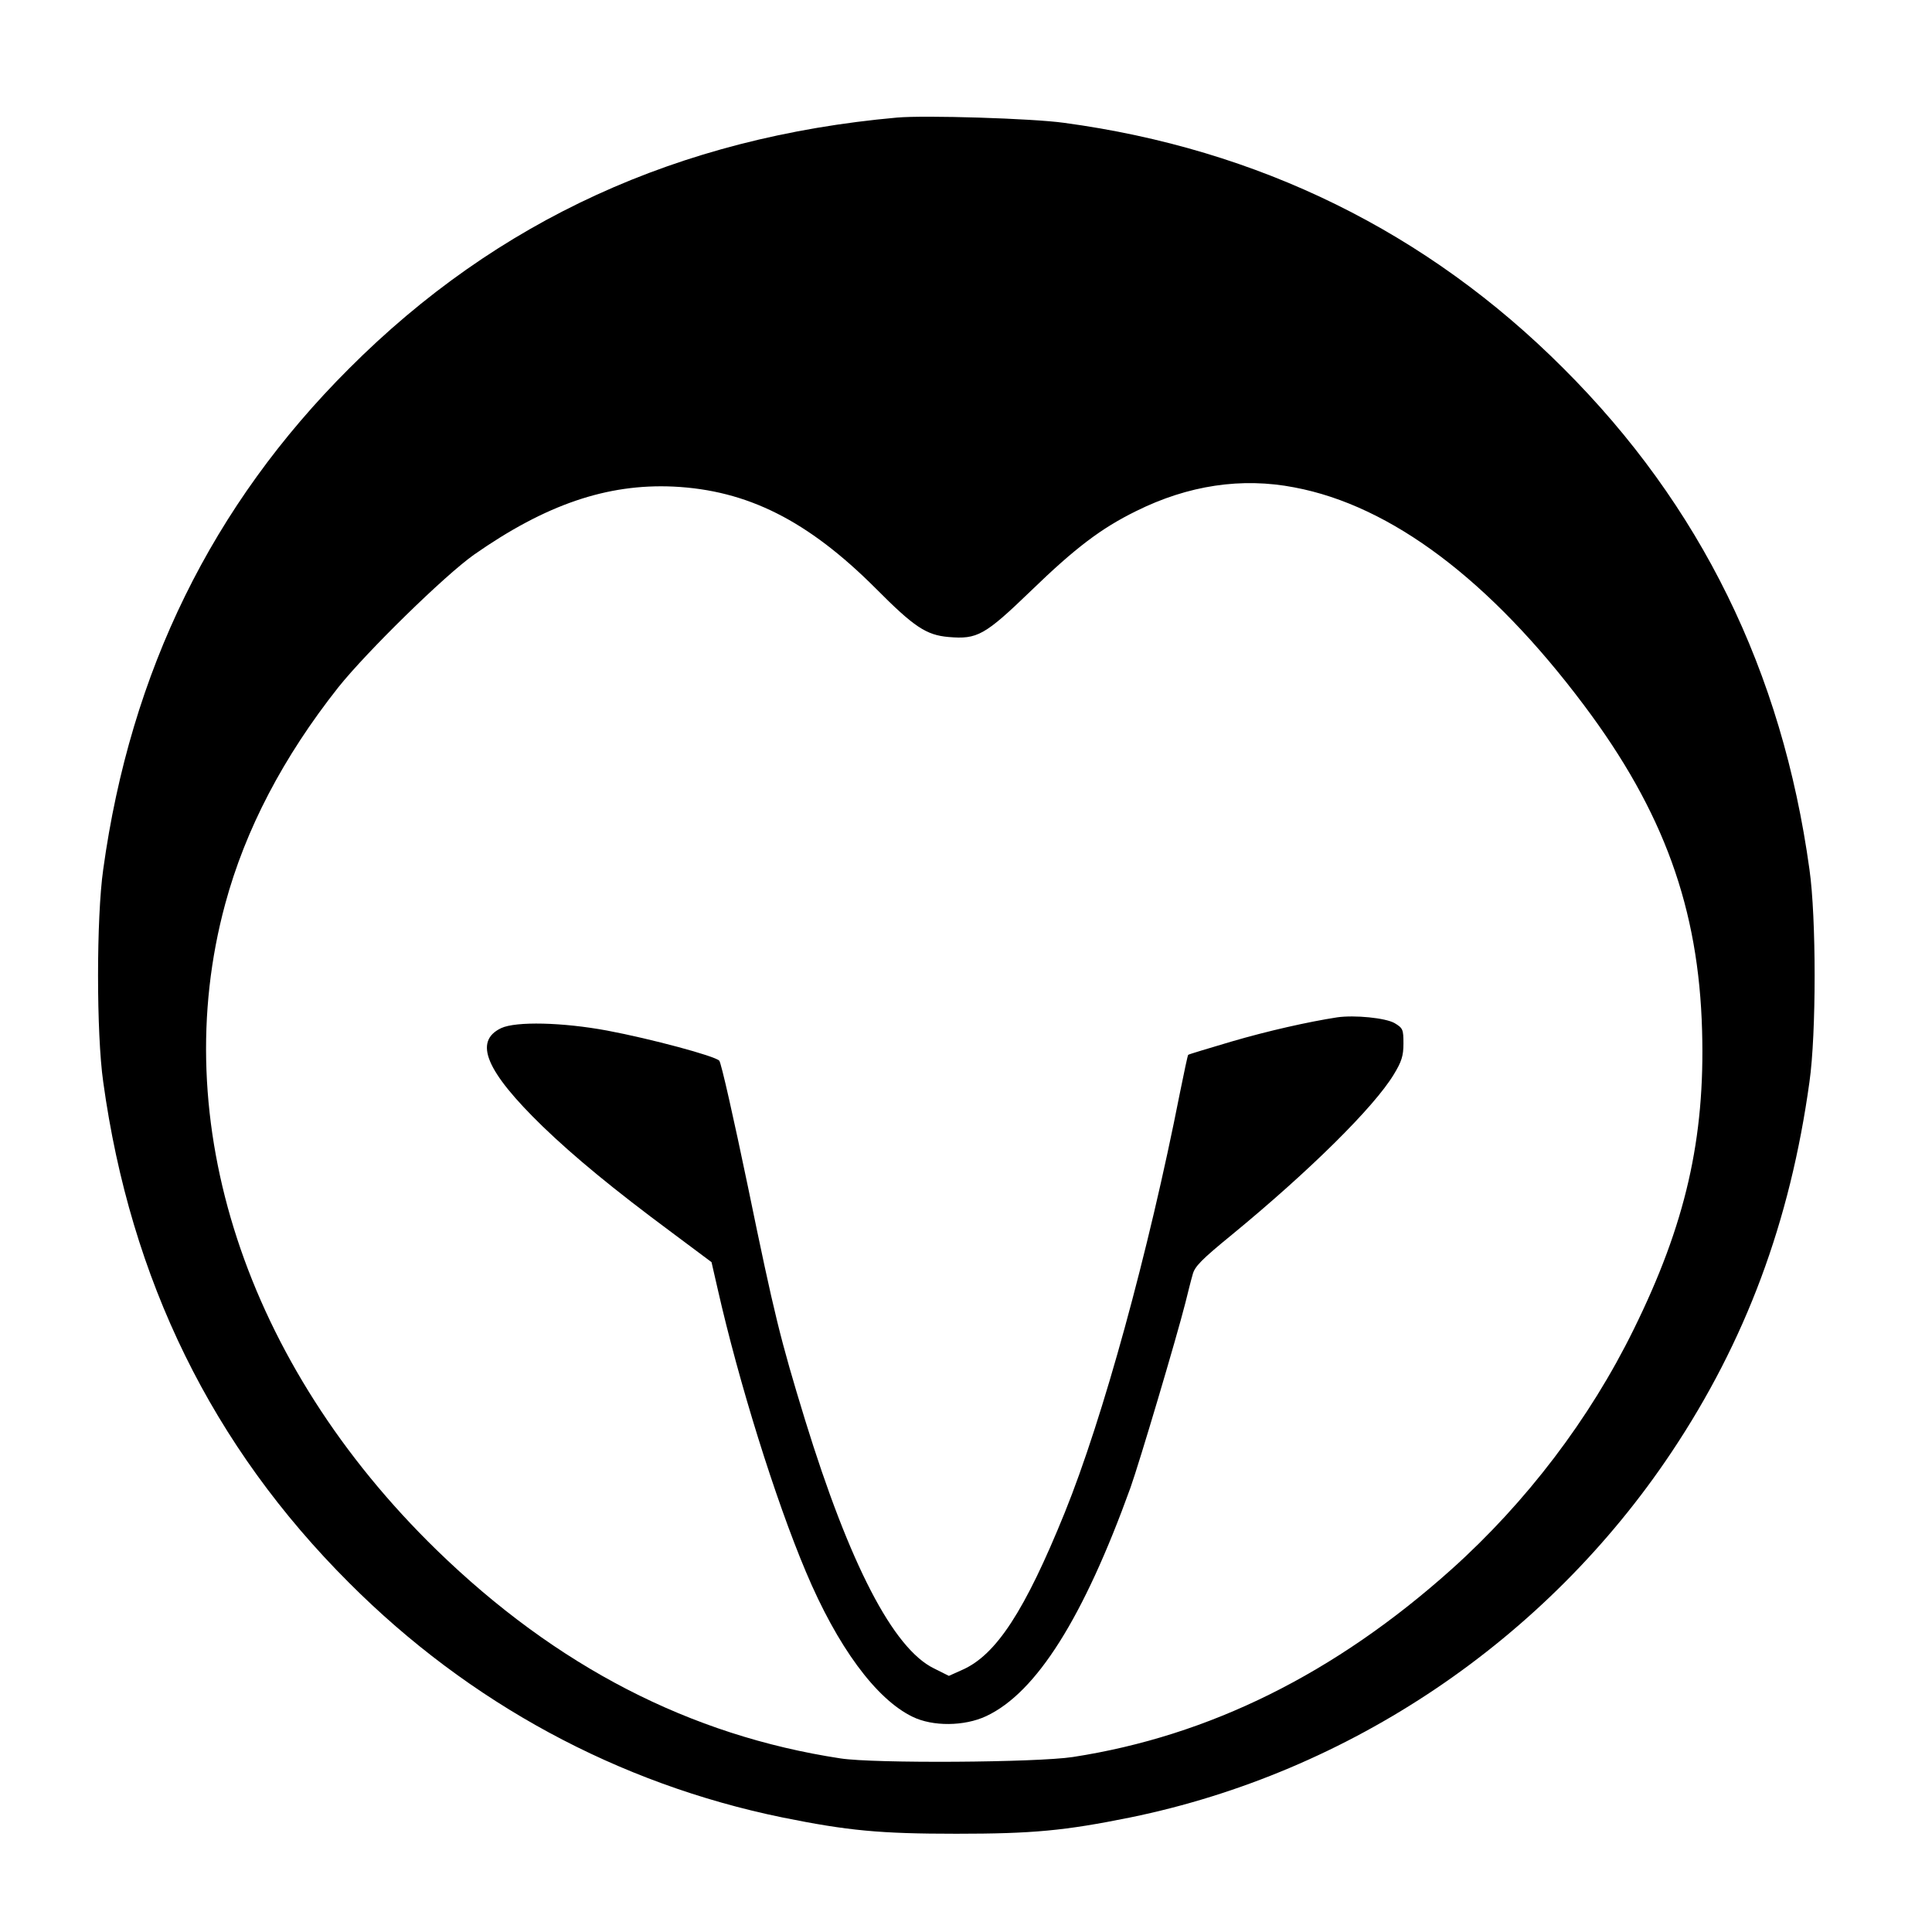 <?xml version="1.0" standalone="no"?>
<!DOCTYPE svg PUBLIC "-//W3C//DTD SVG 20010904//EN"
 "http://www.w3.org/TR/2001/REC-SVG-20010904/DTD/svg10.dtd">
<svg version="1.0" xmlns="http://www.w3.org/2000/svg"
 width="700pt" height="700pt" viewBox="0 0 700 700"
 preserveAspectRatio="xMidYMid meet">
<g transform="translate(0,700) scale(0.1,-0.1)"
fill="#000000" stroke="none">
<path d="M3250 6574 c-791 -71 -1449 -372 -1985 -909 -496 -495 -792 -1097
-891 -1815 -25 -175 -25 -595 0 -770 99 -718 395 -1320 891 -1815 435 -436
975 -728 1570 -850 237 -48 353 -59 630 -59 277 0 393 11 630 59 796 163 1507
643 1961 1323 269 403 430 835 500 1342 25 175 25 595 0 770 -99 718 -395
1320 -891 1815 -494 495 -1105 795 -1810 890 -114 16 -506 28 -605 19z m1440
-1340 c351 -66 710 -337 1049 -789 289 -385 416 -736 428 -1180 11 -391 -60
-701 -248 -1082 -159 -324 -389 -626 -660 -869 -422 -378 -878 -604 -1372
-680 -131 -20 -720 -24 -842 -5 -545 83 -1029 333 -1463 755 -692 674 -980
1553 -766 2341 73 270 210 532 410 785 103 129 385 405 491 480 260 182 483
258 723 247 268 -13 487 -123 733 -369 139 -140 183 -169 264 -176 104 -9 131
6 298 167 161 156 255 227 381 289 189 94 383 123 574 86z"/>
<path d="M4845 3314 c-104 -16 -251 -49 -384 -88 -84 -25 -155 -46 -156 -48
-2 -2 -15 -64 -30 -138 -114 -579 -279 -1179 -417 -1520 -145 -358 -249 -516
-371 -570 l-49 -22 -54 27 c-148 72 -306 378 -467 900 -90 294 -111 379 -207
845 -51 245 -97 450 -104 457 -16 17 -247 79 -406 109 -162 30 -330 34 -384 9
-101 -48 -56 -156 150 -356 114 -110 257 -228 466 -383 l146 -109 22 -96 c77
-340 209 -763 320 -1026 114 -271 254 -461 386 -525 73 -36 188 -35 267 2 182
85 353 357 523 828 33 93 166 540 199 670 9 36 20 81 26 101 7 30 32 55 142
145 281 231 515 462 587 581 28 46 35 67 35 112 0 51 -2 56 -32 74 -33 19
-145 30 -208 21z"/>
</g>
</svg>
